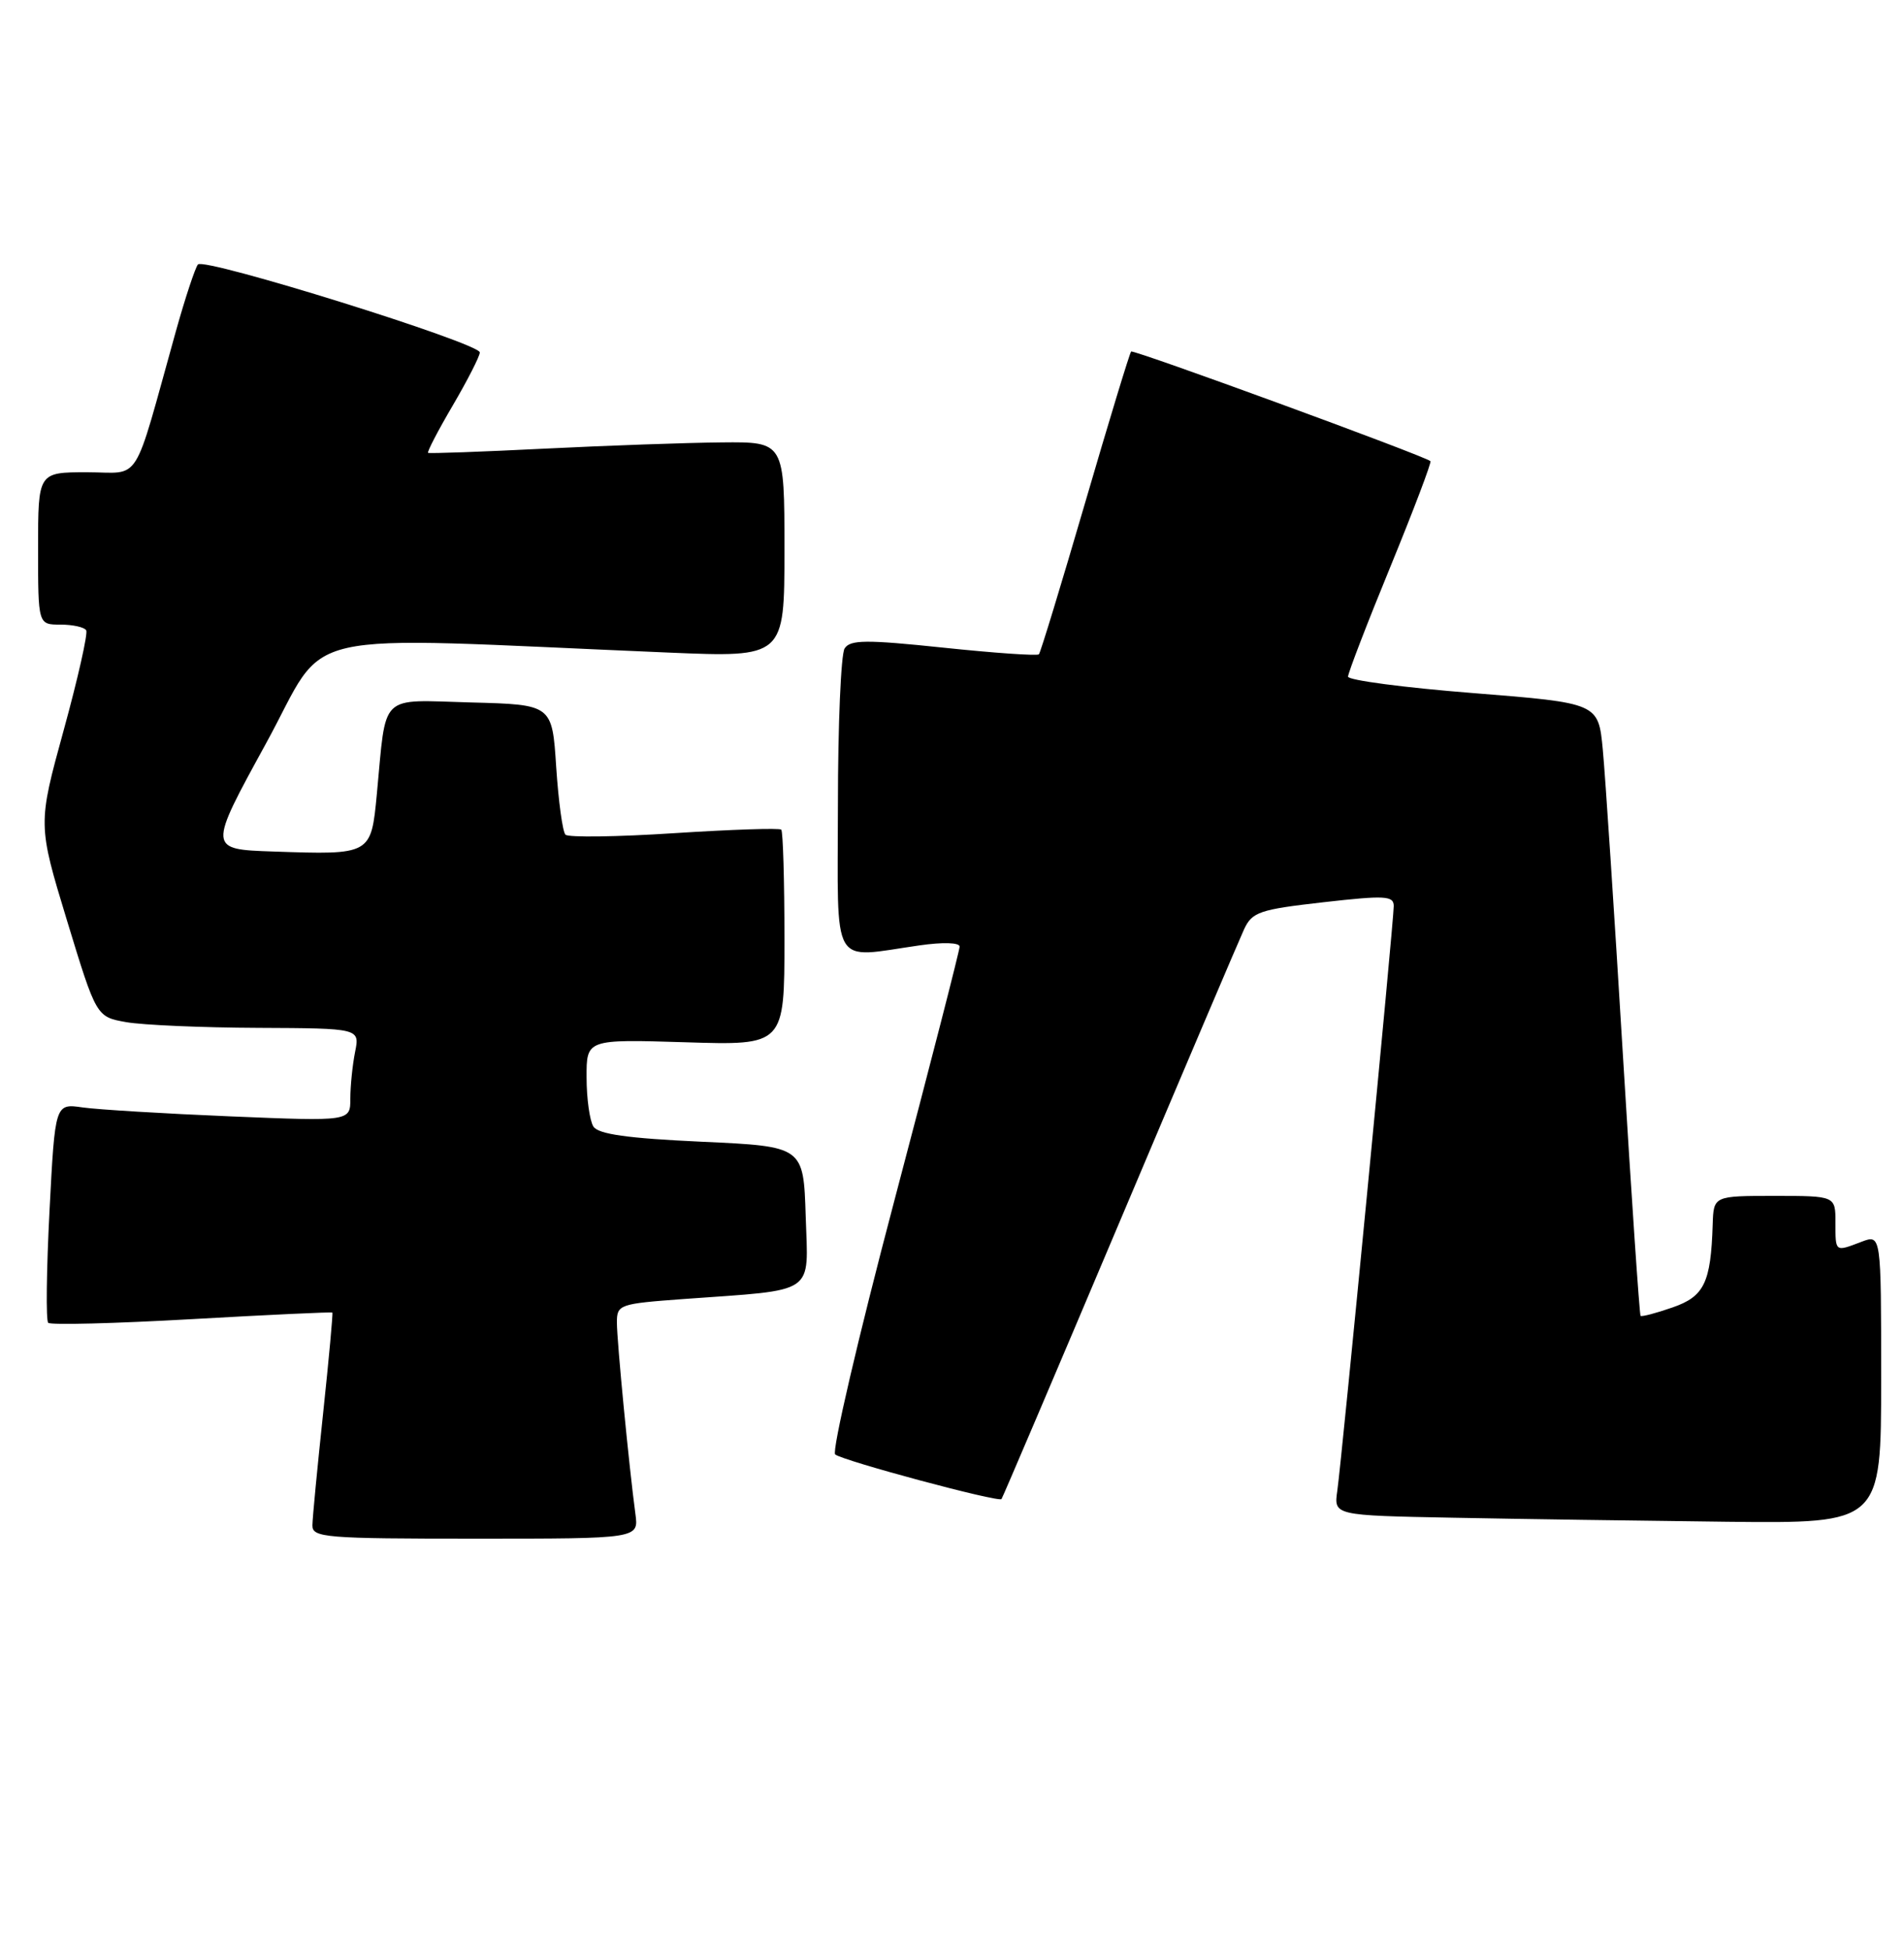 <?xml version="1.0" encoding="UTF-8" standalone="no"?>
<!DOCTYPE svg PUBLIC "-//W3C//DTD SVG 1.1//EN" "http://www.w3.org/Graphics/SVG/1.1/DTD/svg11.dtd" >
<svg xmlns="http://www.w3.org/2000/svg" xmlns:xlink="http://www.w3.org/1999/xlink" version="1.1" viewBox="0 0 250 256">
 <g >
 <path fill="currentColor"
d=" M 83.43 198.75 C 82.60 192.60 81.00 176.08 81.00 173.63 C 81.00 171.26 81.30 171.16 89.75 170.54 C 107.39 169.26 106.11 170.12 105.79 159.66 C 105.50 150.50 105.50 150.50 92.14 149.89 C 82.37 149.44 78.55 148.90 77.91 147.89 C 77.43 147.12 77.02 144.23 77.02 141.46 C 77.00 136.43 77.00 136.43 90.00 136.83 C 103.00 137.24 103.00 137.24 103.00 123.28 C 103.00 115.61 102.81 109.15 102.58 108.92 C 102.36 108.69 96.04 108.90 88.55 109.38 C 81.06 109.87 74.62 109.96 74.25 109.58 C 73.87 109.21 73.33 105.21 73.03 100.70 C 72.50 92.50 72.50 92.50 61.84 92.22 C 49.64 91.89 50.76 90.81 49.48 104.25 C 48.72 112.24 48.74 112.23 35.90 111.79 C 27.31 111.50 27.31 111.50 34.90 97.65 C 43.40 82.17 37.28 83.55 87.75 85.67 C 103.00 86.31 103.00 86.31 103.00 72.16 C 103.00 58.00 103.00 58.00 94.75 58.08 C 90.21 58.12 79.75 58.49 71.50 58.90 C 63.25 59.31 56.37 59.56 56.21 59.45 C 56.05 59.34 57.51 56.53 59.46 53.21 C 61.41 49.88 63.00 46.76 63.00 46.27 C 63.00 45.05 26.81 33.76 25.99 34.72 C 25.63 35.15 24.32 39.10 23.09 43.50 C 17.33 64.14 18.67 62.00 11.43 62.00 C 5.00 62.00 5.00 62.00 5.00 72.00 C 5.00 82.00 5.00 82.00 7.94 82.00 C 9.56 82.00 11.08 82.34 11.32 82.75 C 11.56 83.16 10.23 89.07 8.36 95.87 C 4.96 108.24 4.96 108.24 8.80 120.86 C 12.65 133.49 12.65 133.49 16.57 134.19 C 18.73 134.57 26.52 134.91 33.88 134.94 C 47.25 135.00 47.25 135.00 46.62 138.12 C 46.28 139.84 46.00 142.59 46.00 144.23 C 46.00 147.21 46.00 147.21 30.25 146.56 C 21.59 146.20 12.86 145.67 10.87 145.39 C 7.23 144.86 7.23 144.86 6.50 158.98 C 6.10 166.75 6.02 173.35 6.33 173.66 C 6.63 173.97 15.12 173.75 25.18 173.18 C 35.24 172.61 43.55 172.22 43.64 172.32 C 43.73 172.42 43.19 178.35 42.43 185.50 C 41.67 192.65 41.03 199.29 41.02 200.25 C 41.00 201.86 42.68 202.00 62.44 202.00 C 83.87 202.00 83.87 202.00 83.43 198.75 Z  M 247.00 181.02 C 247.00 162.05 247.00 162.05 244.43 163.02 C 240.92 164.36 241.00 164.42 241.00 160.50 C 241.00 157.00 241.00 157.00 233.00 157.00 C 225.00 157.00 225.00 157.00 224.88 160.75 C 224.64 168.42 223.77 170.21 219.59 171.65 C 217.44 172.40 215.56 172.89 215.41 172.75 C 215.27 172.60 214.22 157.19 213.09 138.49 C 211.96 119.80 210.77 101.75 210.45 98.40 C 209.87 92.30 209.87 92.30 193.44 90.99 C 184.40 90.28 177.00 89.30 177.00 88.83 C 177.00 88.36 179.50 81.85 182.57 74.38 C 185.63 66.91 187.99 60.68 187.82 60.54 C 186.95 59.81 148.81 45.85 148.52 46.15 C 148.33 46.34 145.61 55.27 142.48 66.00 C 139.35 76.72 136.62 85.68 136.41 85.90 C 136.20 86.12 130.57 85.73 123.90 85.03 C 113.70 83.96 111.63 83.98 110.90 85.13 C 110.42 85.88 110.02 95.16 110.02 105.75 C 110.00 127.57 108.95 125.79 120.75 124.11 C 123.81 123.67 126.00 123.74 126.00 124.27 C 126.00 124.78 122.13 139.82 117.41 157.70 C 112.68 175.59 109.20 190.54 109.66 190.94 C 110.62 191.76 131.10 197.26 131.50 196.80 C 131.64 196.63 138.60 180.30 146.97 160.50 C 155.34 140.70 162.71 123.38 163.35 122.00 C 164.41 119.73 165.37 119.40 173.76 118.45 C 181.89 117.53 183.00 117.59 183.00 118.95 C 183.00 120.98 176.19 191.53 175.59 195.72 C 175.13 198.95 175.13 198.95 190.82 199.25 C 199.44 199.42 215.61 199.65 226.75 199.78 C 247.00 200.00 247.00 200.00 247.00 181.02 Z "/>
</g>
</svg>
